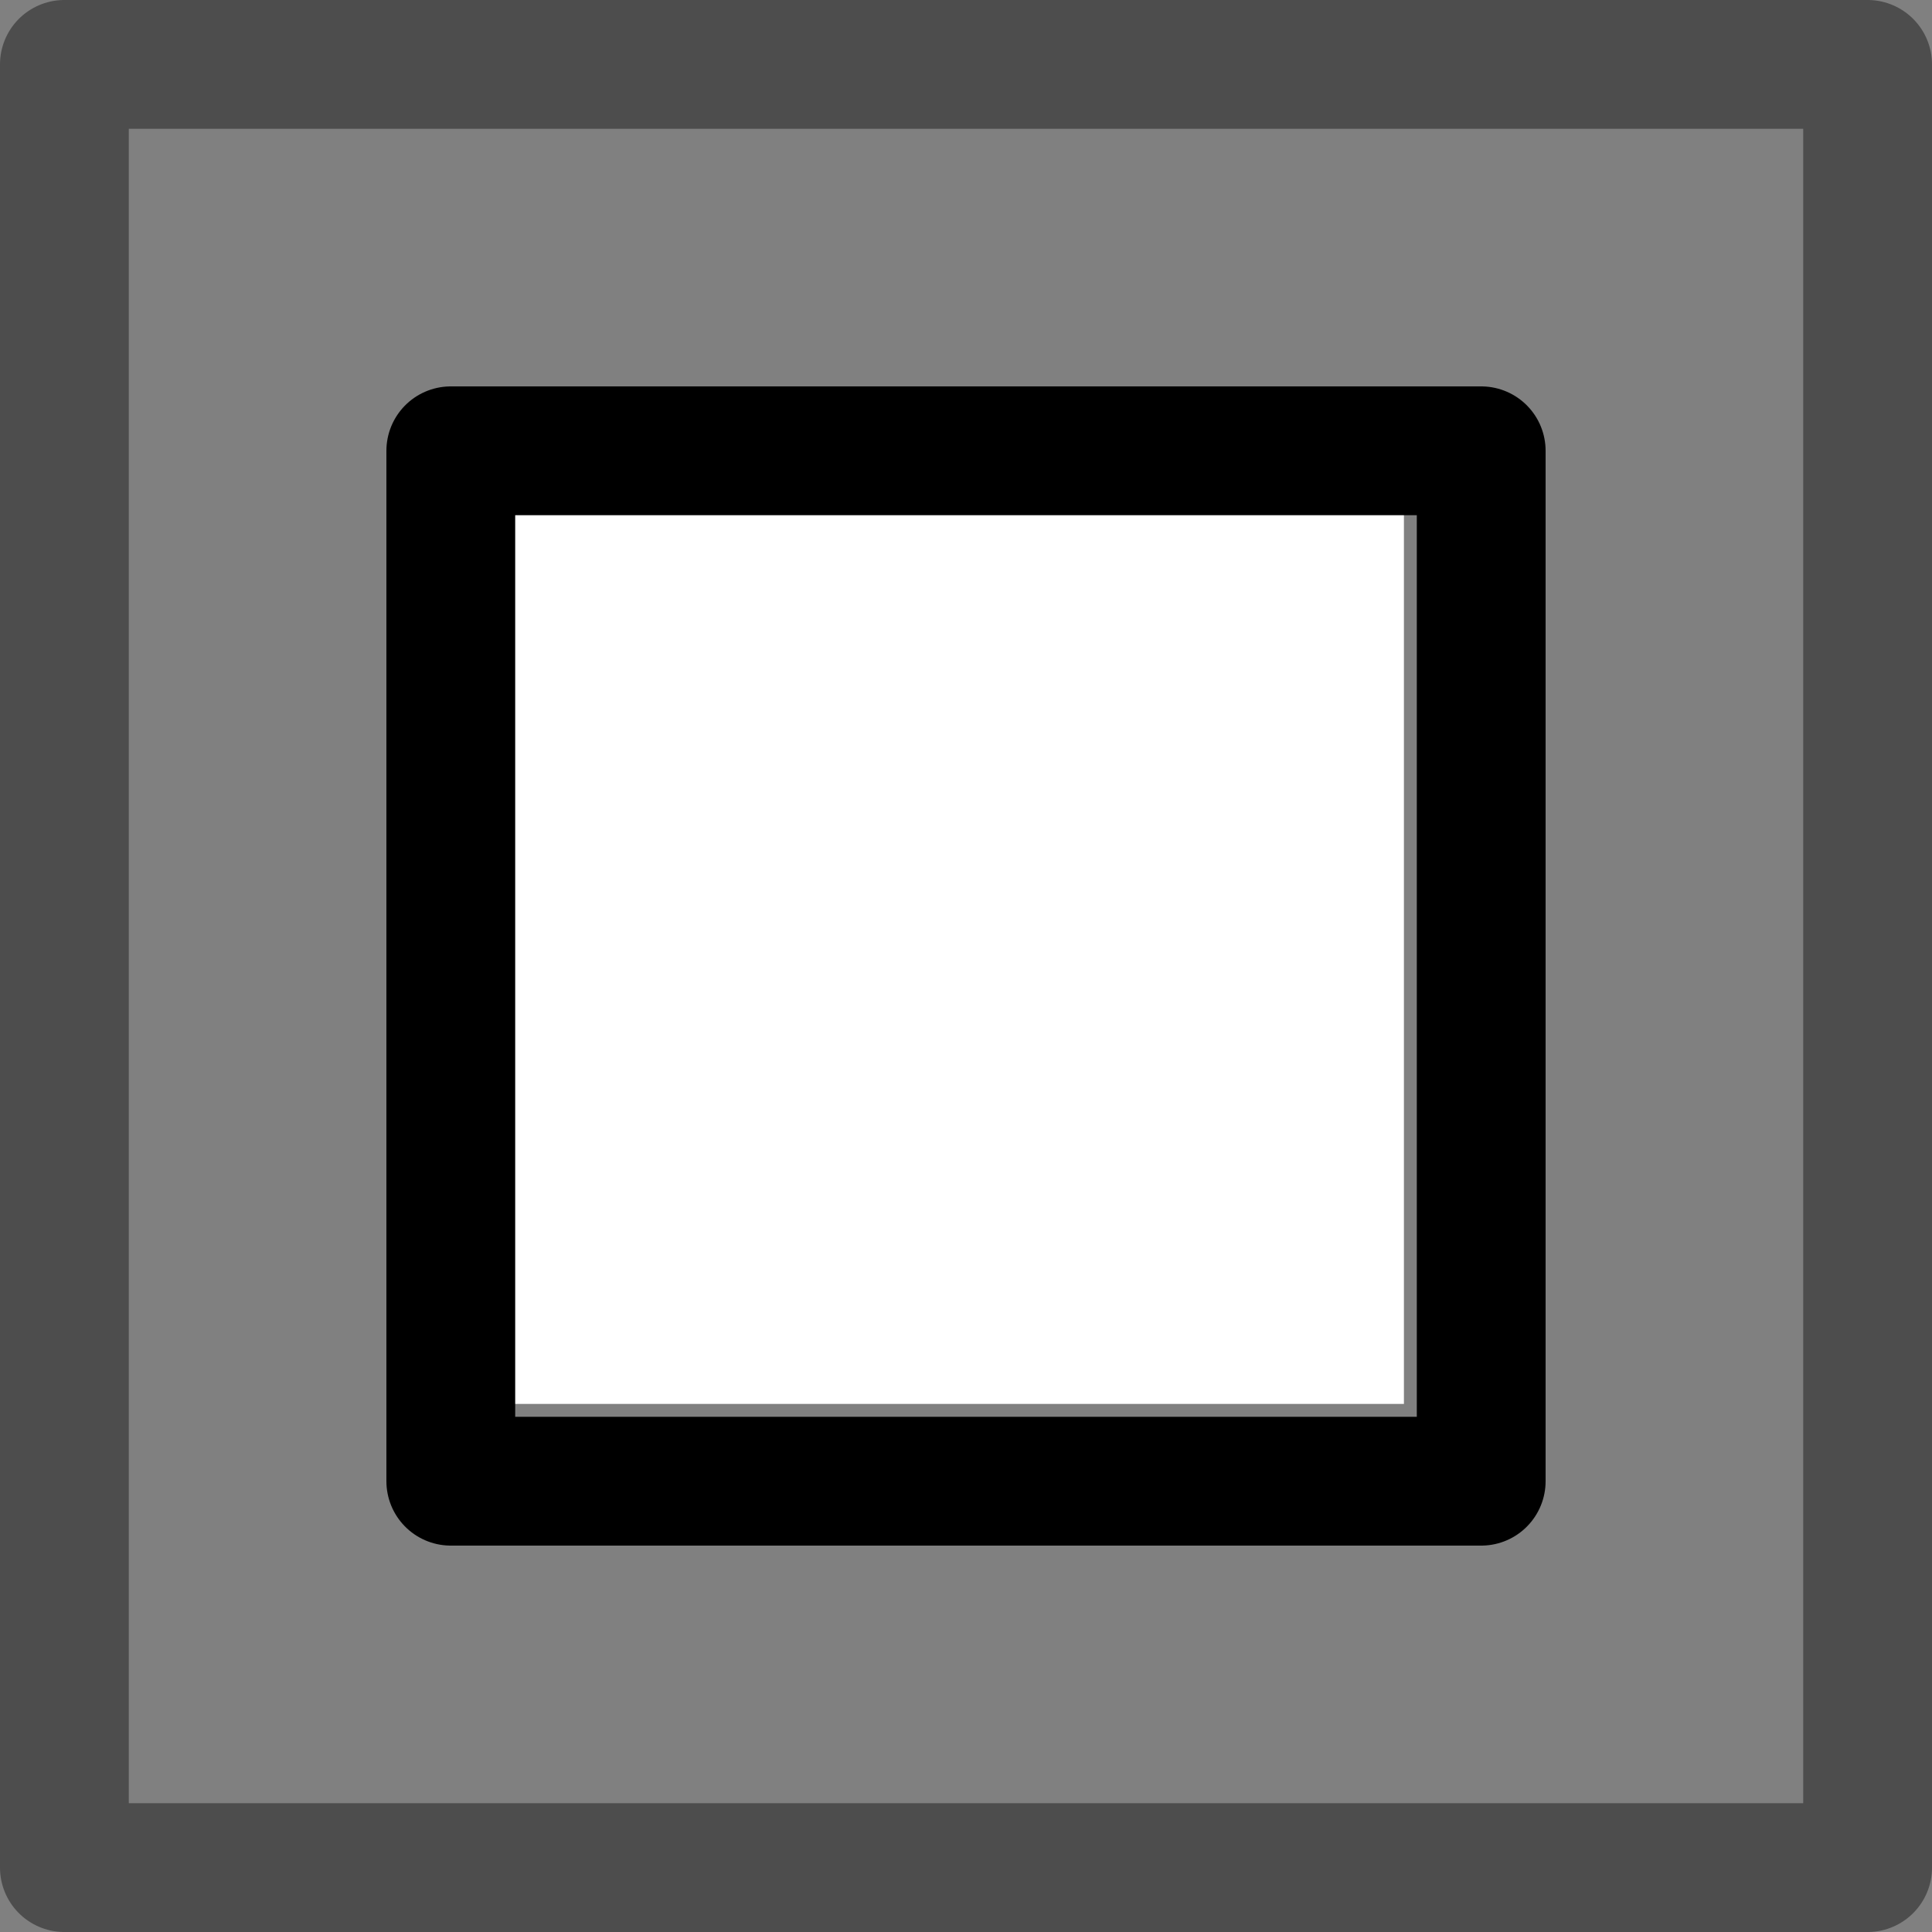 <?xml version="1.0" encoding="UTF-8" standalone="no"?>
<svg xmlns:xlink="http://www.w3.org/1999/xlink" height="15.0px" width="15.0px" xmlns="http://www.w3.org/2000/svg">
  <rect width="100%" height="100%" fill="#808080" stroke="none"/>
  <g transform="matrix(1.0, 0.0, 0.0, 1.0, 3.5, 3.5)">
    <path d="M0.0 7.4 L0.0 0.0 7.4 0.0 7.4 7.4 0.0 7.4" fill="#ffffff" fill-rule="evenodd" stroke="none"/>
    <path d="M0.0 7.4 L0.0 0.0 7.4 0.0 8.0 0.0 8.0 8.0 0.0 8.0 0.0 7.4" fill="none" stroke="#000000" stroke-linecap="round" stroke-linejoin="round" stroke-width="1.0"/>
    <path d="M-3.0 -3.0 L11.0 -3.0 11.0 11.0 -3.0 11.0 -3.0 -3.0" fill="none" stroke="#000000" stroke-linecap="round" stroke-linejoin="round" stroke-opacity="0.4" stroke-width="1.0"/>
  </g>
</svg>

